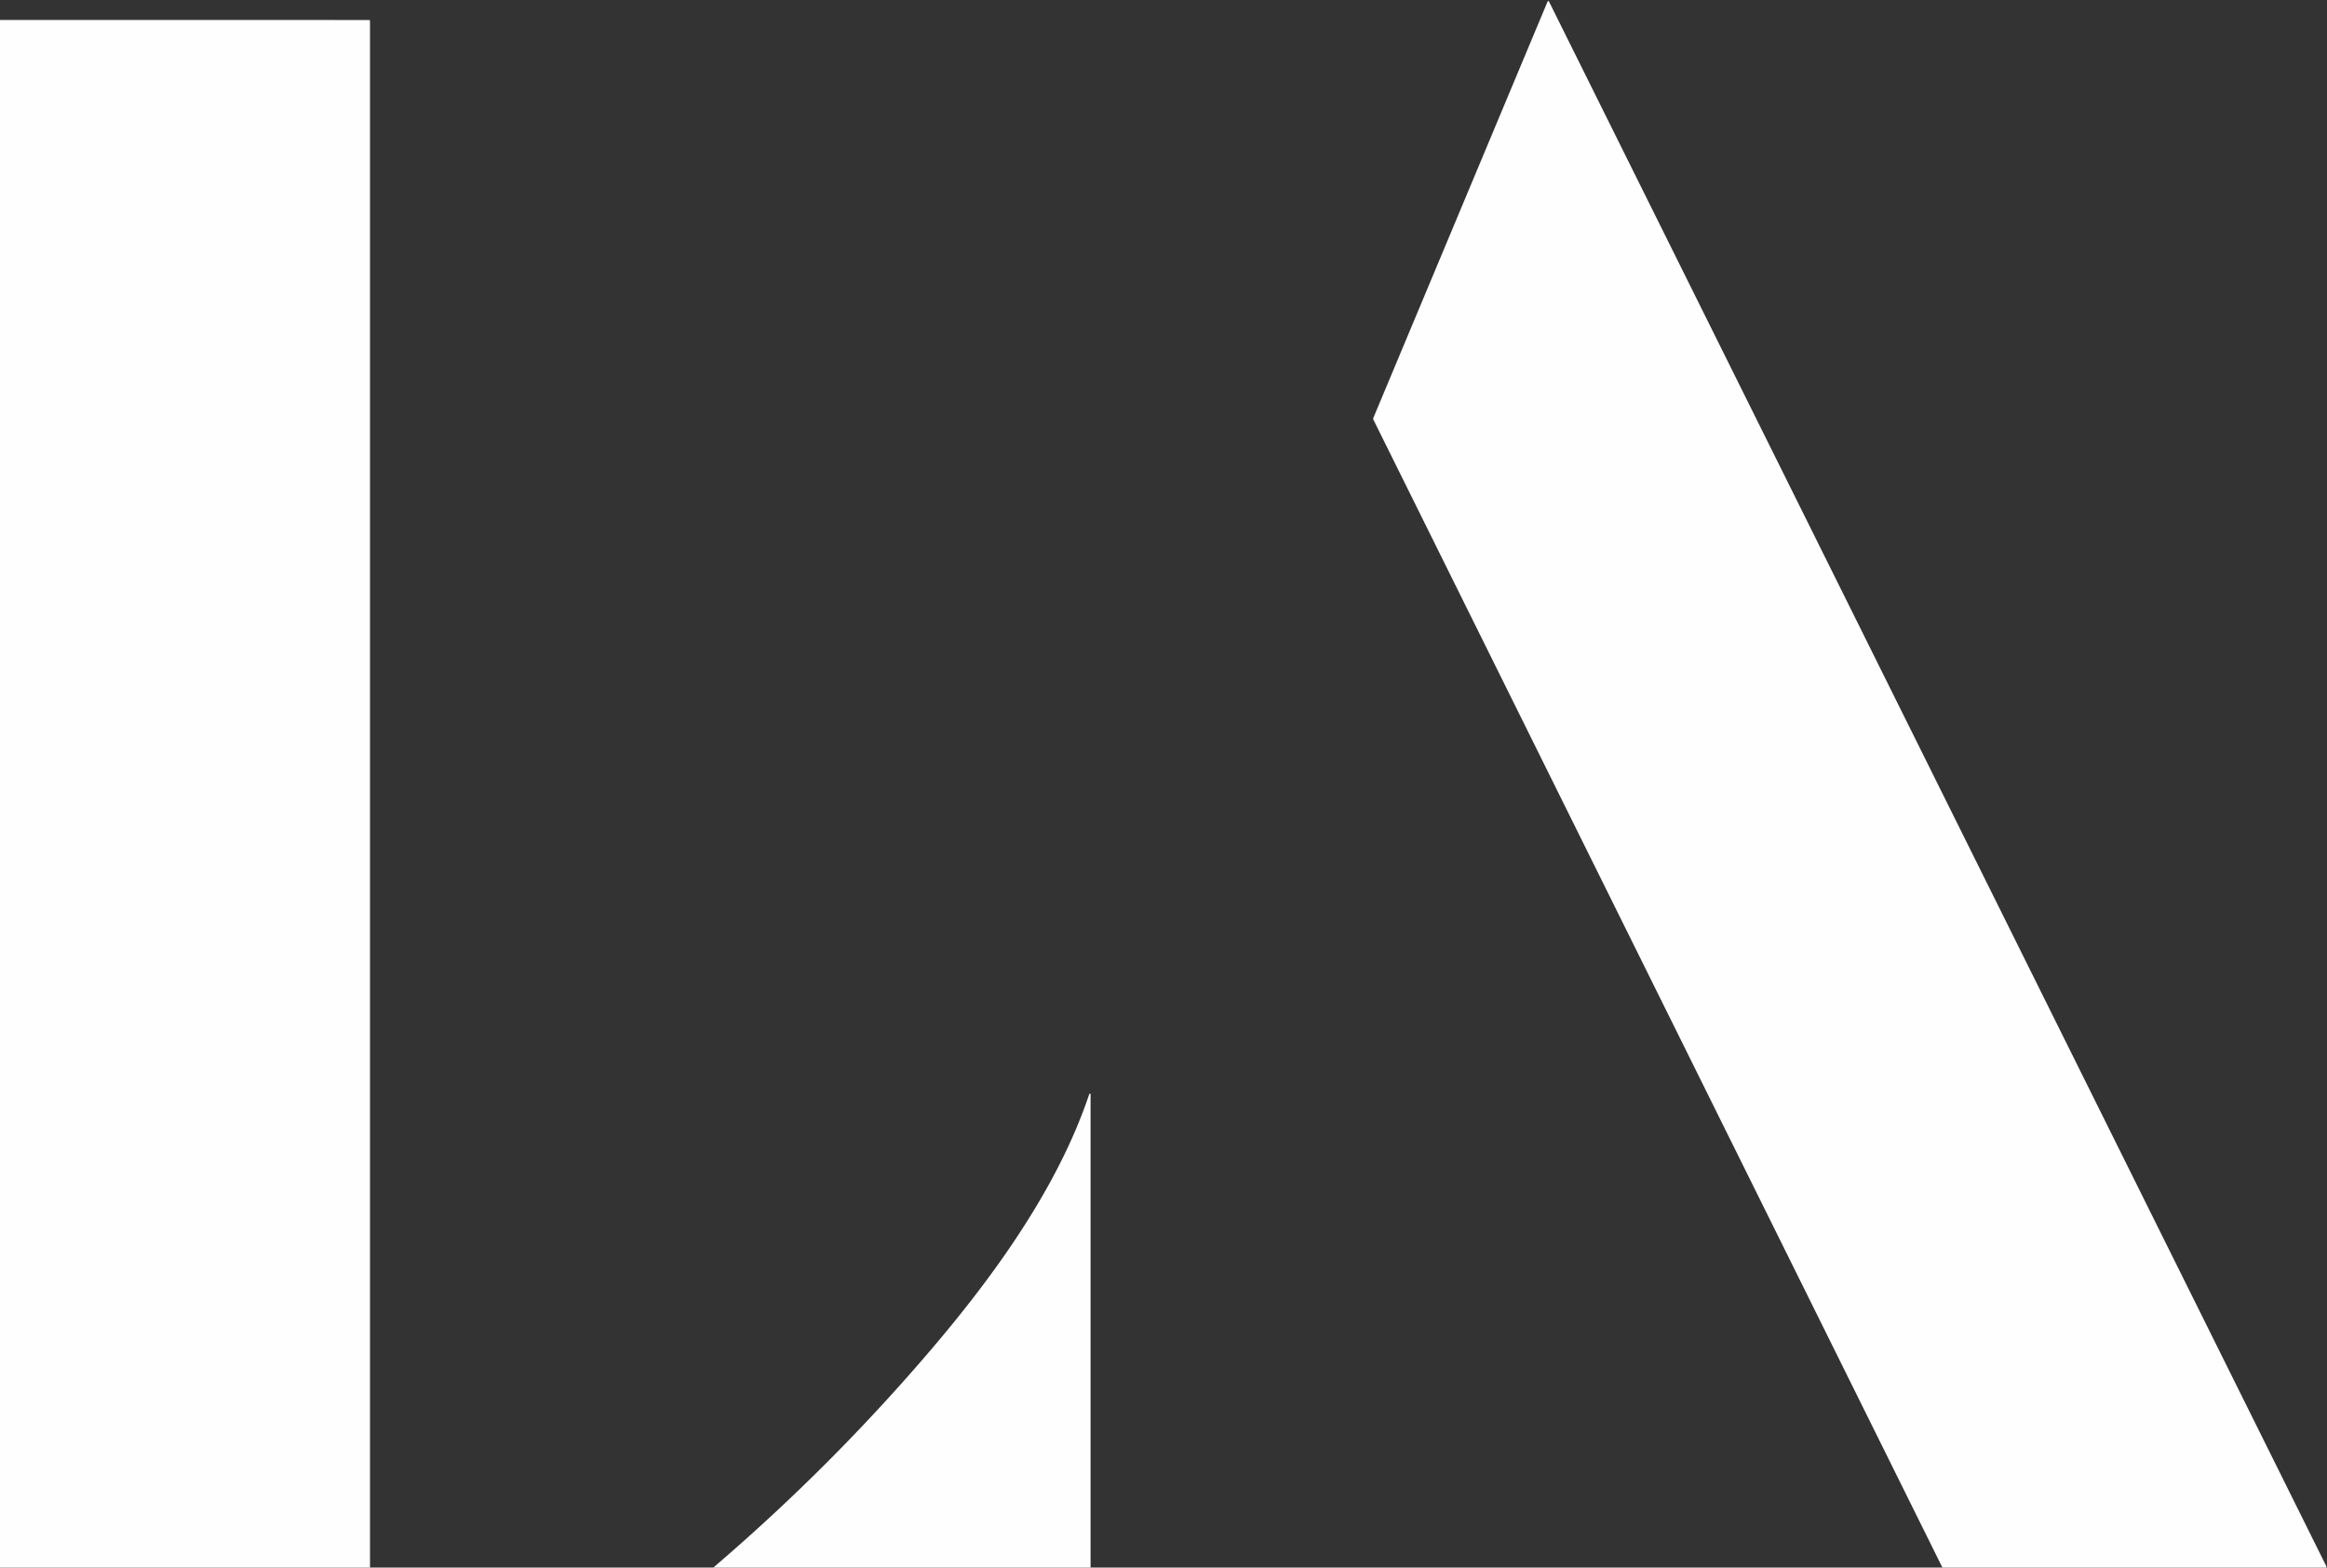 <?xml version="1.0" encoding="UTF-8" standalone="no"?>
<!DOCTYPE svg PUBLIC "-//W3C//DTD SVG 1.1//EN" "http://www.w3.org/Graphics/SVG/1.1/DTD/svg11.dtd">
<svg xmlns="http://www.w3.org/2000/svg" version="1.1" viewBox="0.00 0.00 1165.00 785.00">
<rect x="0.00" y="0.00" width="1165.00" height="785.00" fill="#333333" stroke="none"/>
<path fill="#fefefe" d="
  M 1164.44 785.00
  L 972.46 785.00
  L 687.58 210.15
  A 1.08 1.05 44.3 0 1 687.56 209.27
  L 774.80 0.76
  A 0.37 0.37 0.0 0 1 775.48 0.74
  L 1164.65 784.30
  Q 1164.77 784.53 1164.62 784.76
  Q 1164.55 784.88 1164.44 785.00
  Z"
/>
<path fill="#fefefe" d="
  M 0.00 10.00
  L 184.73 10.02
  Q 185.24 10.02 185.24 10.53
  L 185.24 785.00
  L 0.00 785.00
  L 0.00 10.00
  Z"
/>
<path fill="#fefefe" d="
  M 545.99 785.00
  L 357.10 785.00
  Q 416.23 734.42 466.34 675.60
  C 497.89 638.56 529.74 594.48 545.32 547.93
  A 0.34 0.34 0.0 0 1 545.99 548.04
  L 545.99 785.00
  Z"
/>
</svg>
